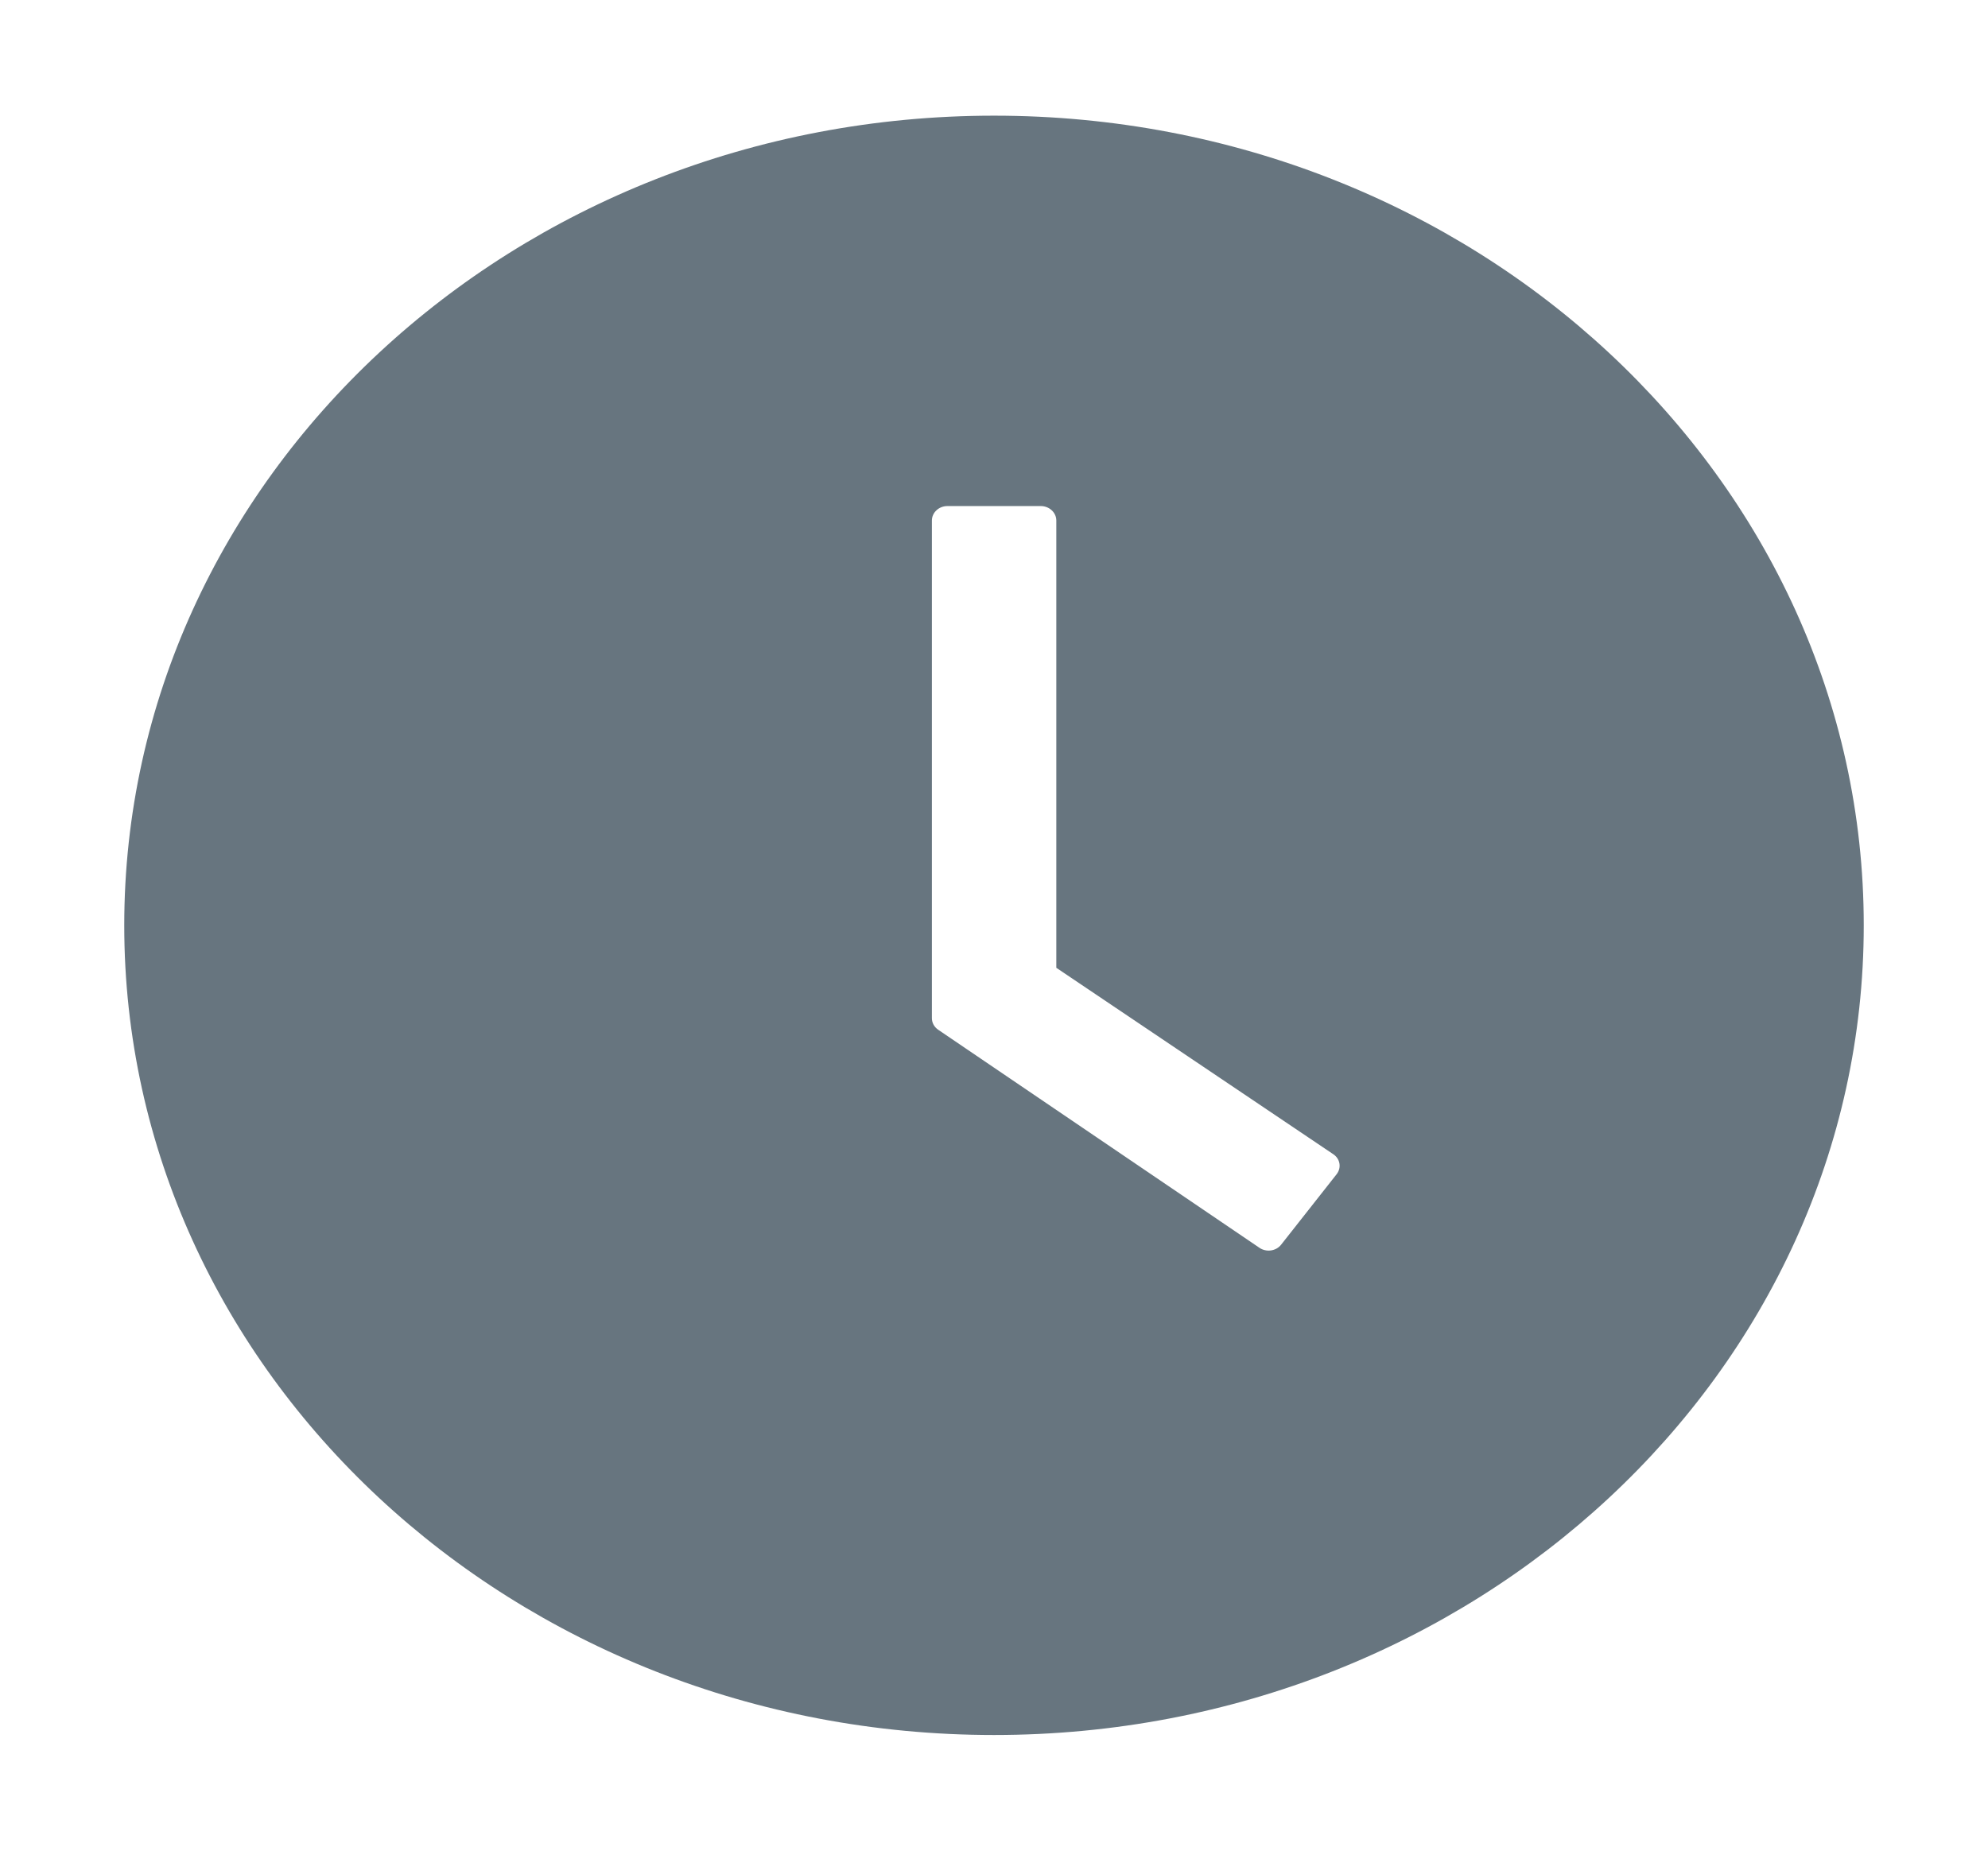 <svg width="58" height="54" viewBox="0 0 58 54" fill="none" xmlns="http://www.w3.org/2000/svg">
<path d="M29 3.375C14.987 3.375 3.625 13.954 3.625 27C3.625 40.047 14.987 50.625 29 50.625C43.013 50.625 54.375 40.047 54.375 27C54.375 13.954 43.013 3.375 29 3.375ZM38.997 34.261L37.377 36.318C37.342 36.363 37.297 36.401 37.246 36.43C37.196 36.458 37.139 36.477 37.08 36.486C37.021 36.494 36.961 36.492 36.903 36.478C36.845 36.465 36.791 36.441 36.743 36.408L27.374 30.048C27.316 30.009 27.269 29.957 27.236 29.898C27.204 29.838 27.187 29.772 27.188 29.705V15.188C27.188 14.956 27.391 14.766 27.641 14.766H30.365C30.614 14.766 30.818 14.956 30.818 15.188V28.239L38.895 33.676C39.099 33.808 39.144 34.072 38.997 34.261Z" fill="#67757F"/>
</svg>
